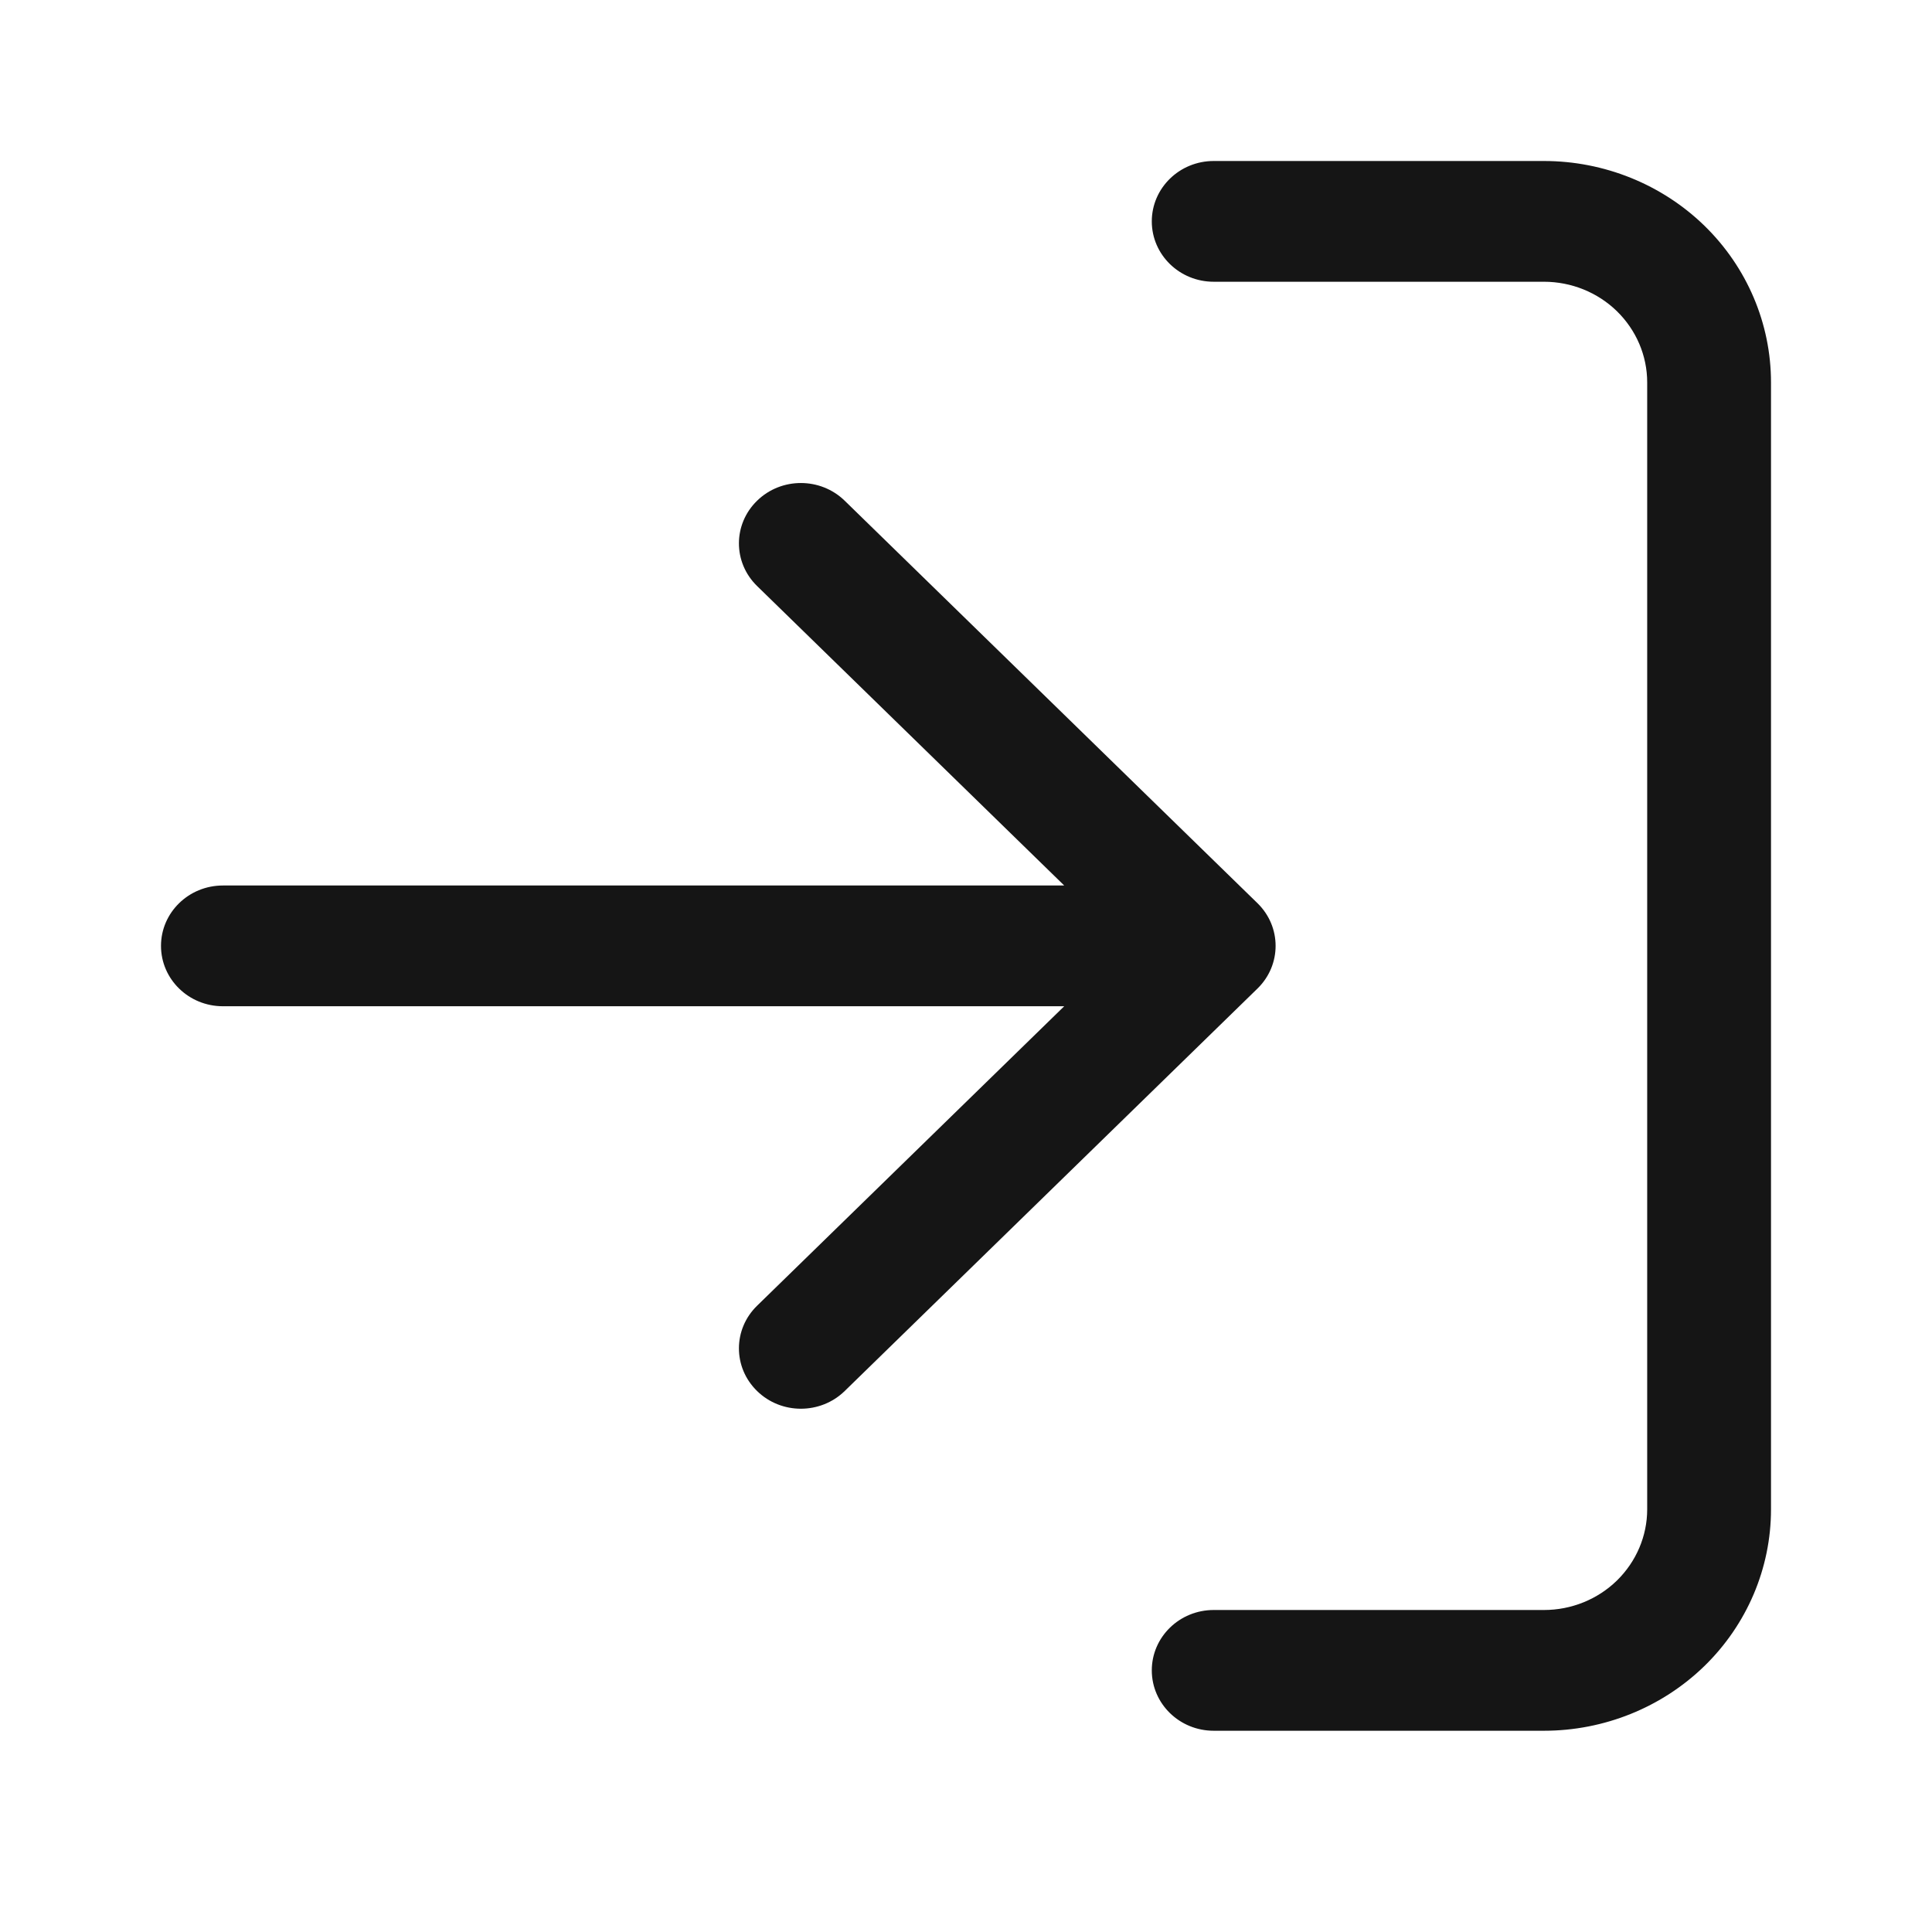 <svg width="24" height="24" viewBox="0 0 24 24" fill="none" xmlns="http://www.w3.org/2000/svg">
<path fill-rule="evenodd" clip-rule="evenodd" d="M14.308 2.75C14.308 2.336 14.652 2 15.077 2H19.18C19.927 2 20.645 2.29 21.174 2.805C21.703 3.321 22 4.021 22 4.75V18.75C22 19.479 21.703 20.179 21.174 20.695C20.645 21.21 19.927 21.5 19.18 21.5H15.077C14.652 21.5 14.308 21.164 14.308 20.75C14.308 20.336 14.652 20 15.077 20H19.18C19.52 20 19.846 19.868 20.086 19.634C20.326 19.399 20.462 19.081 20.462 18.75V4.75C20.462 4.418 20.326 4.101 20.086 3.866C19.846 3.632 19.52 3.5 19.18 3.5H15.077C14.652 3.5 14.308 3.164 14.308 2.75ZM9.405 6.22C9.705 5.927 10.192 5.927 10.493 6.22L15.621 11.22C15.921 11.513 15.921 11.987 15.621 12.28L10.493 17.28C10.192 17.573 9.705 17.573 9.405 17.28C9.104 16.987 9.104 16.513 9.405 16.22L13.22 12.5H2.769C2.344 12.5 2 12.164 2 11.75C2 11.336 2.344 11 2.769 11H13.22L9.405 7.28C9.104 6.987 9.104 6.513 9.405 6.22Z" fill="#151515"/>
</svg>
